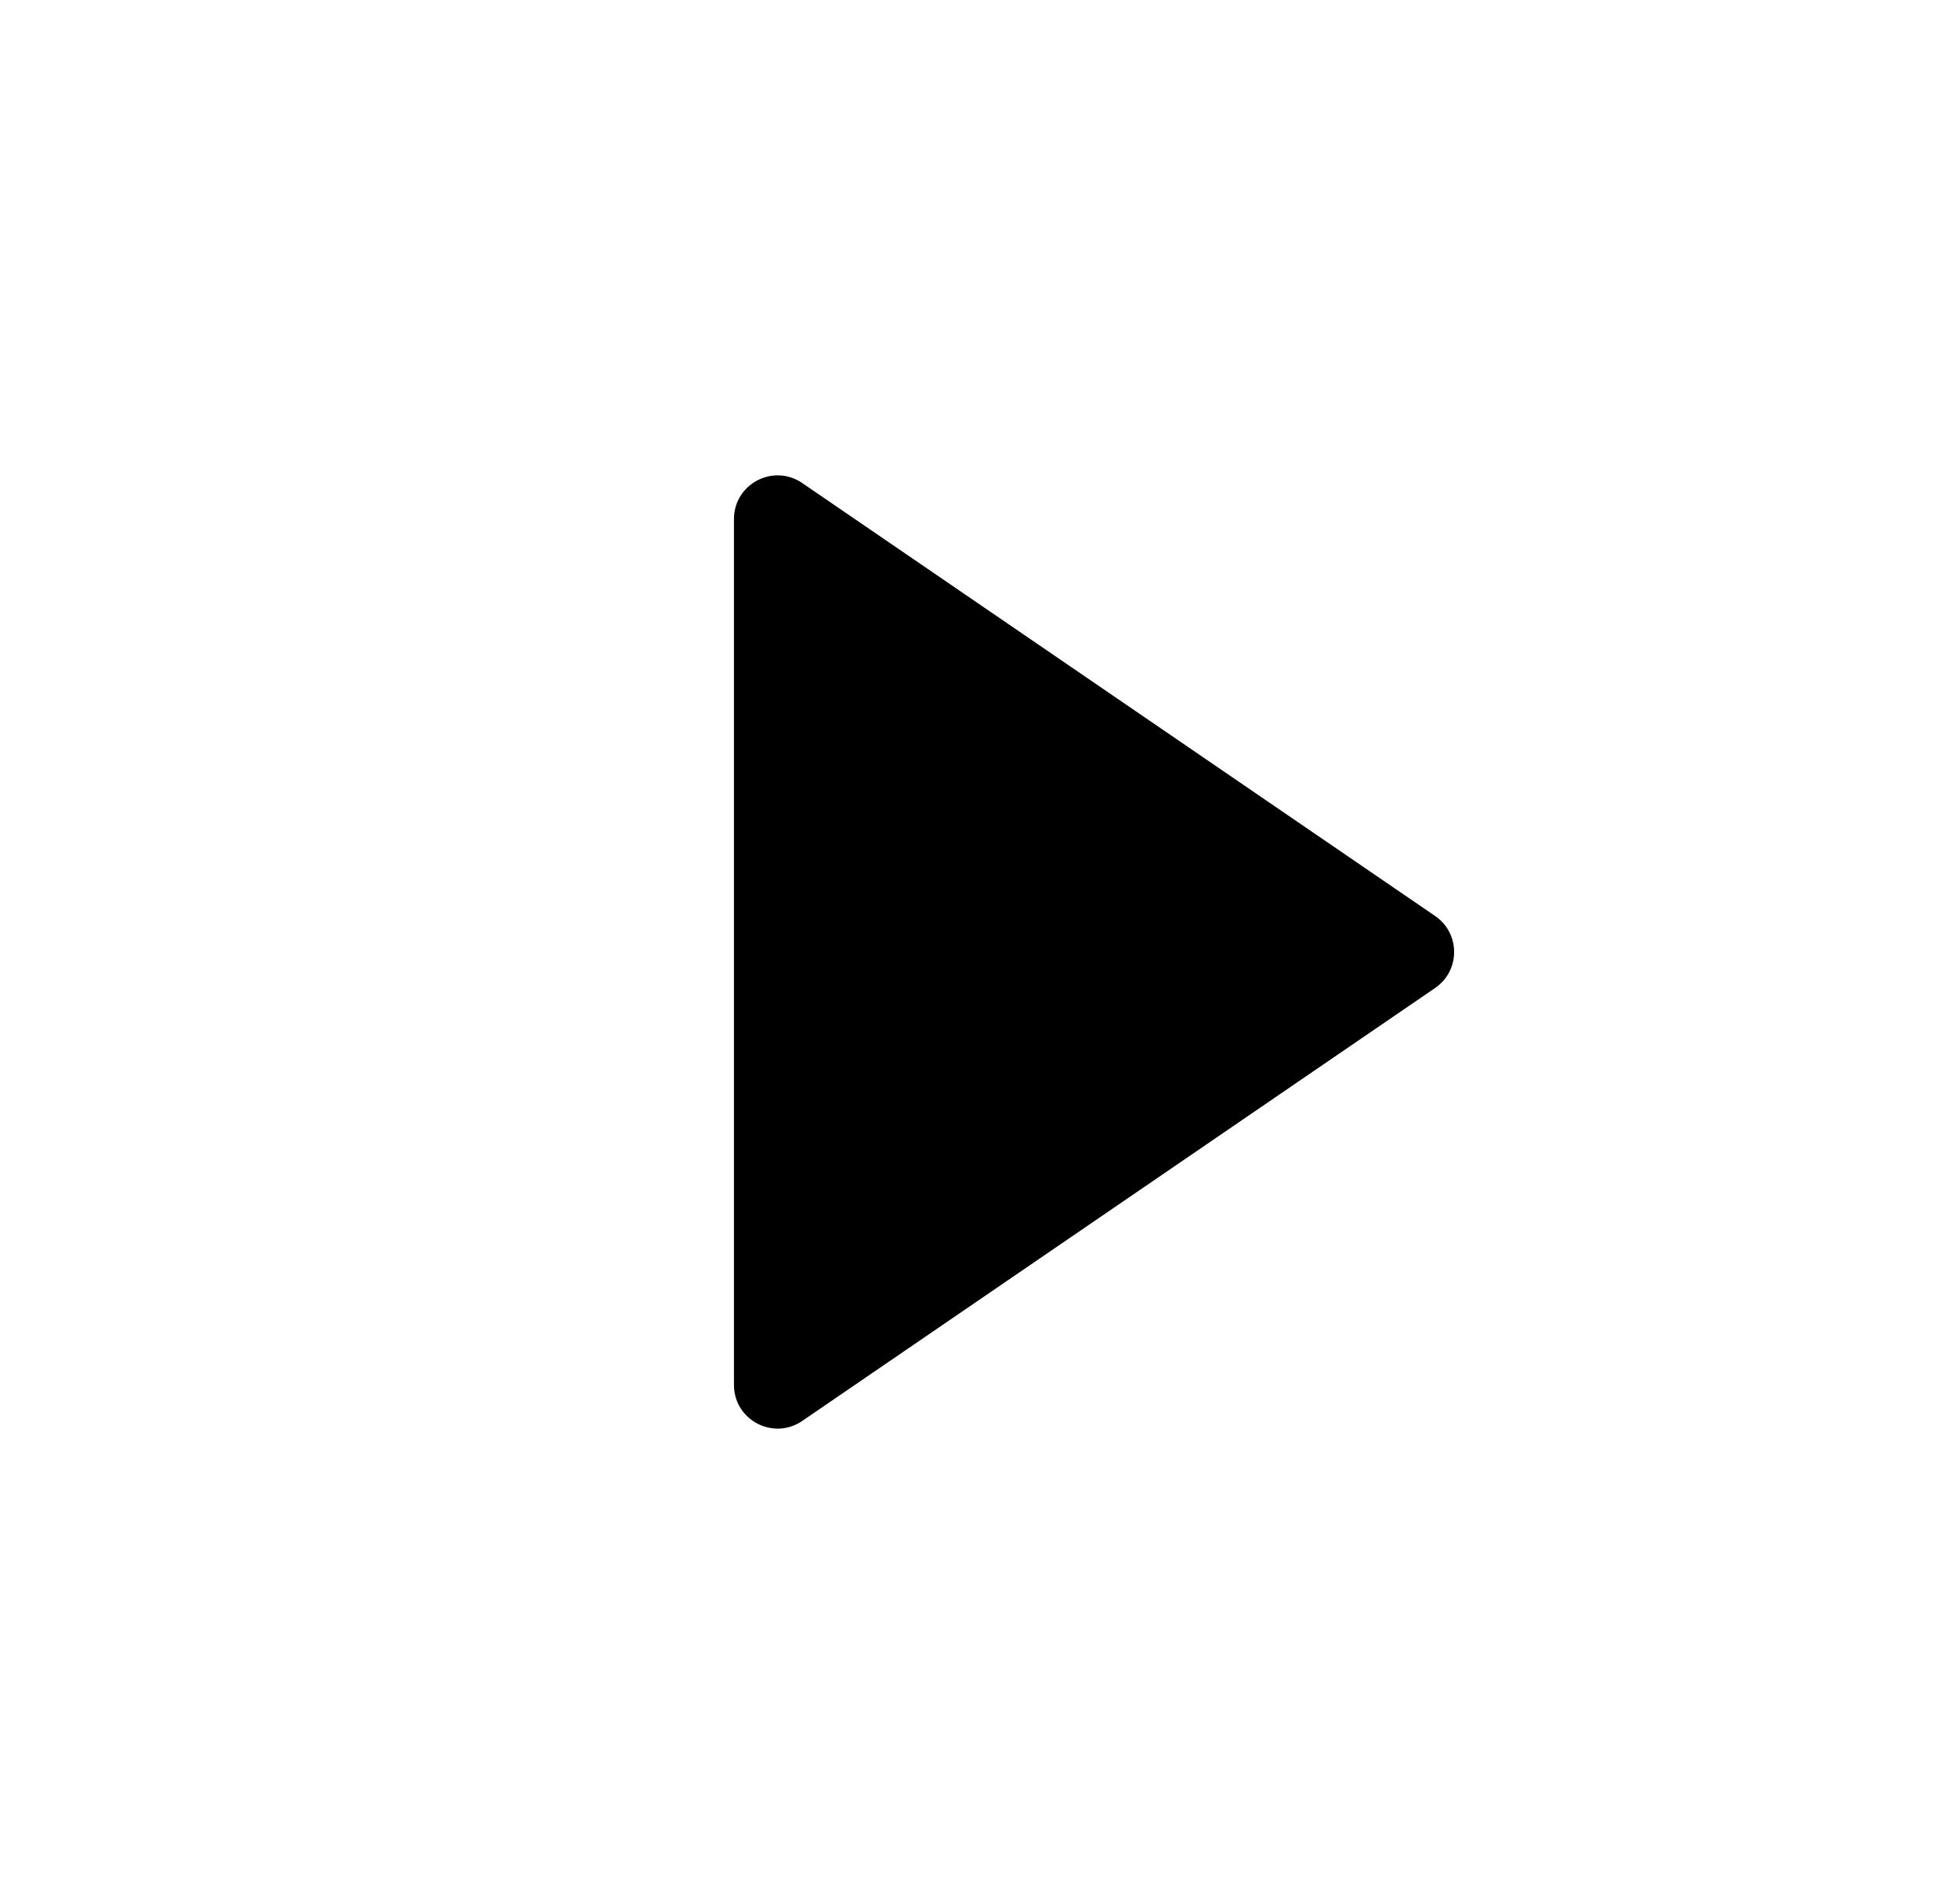 <svg width="49" height="48" viewBox="0 0 49 48" fill="none" xmlns="http://www.w3.org/2000/svg">
<path d="M18.5 34.915V22.917V13.085C18.5 12.201 19.491 11.678 20.221 12.178L36.173 23.092C36.812 23.529 36.812 24.471 36.173 24.908L20.221 35.822C19.491 36.322 18.5 35.799 18.5 34.915Z" fill="black"/>
</svg>
